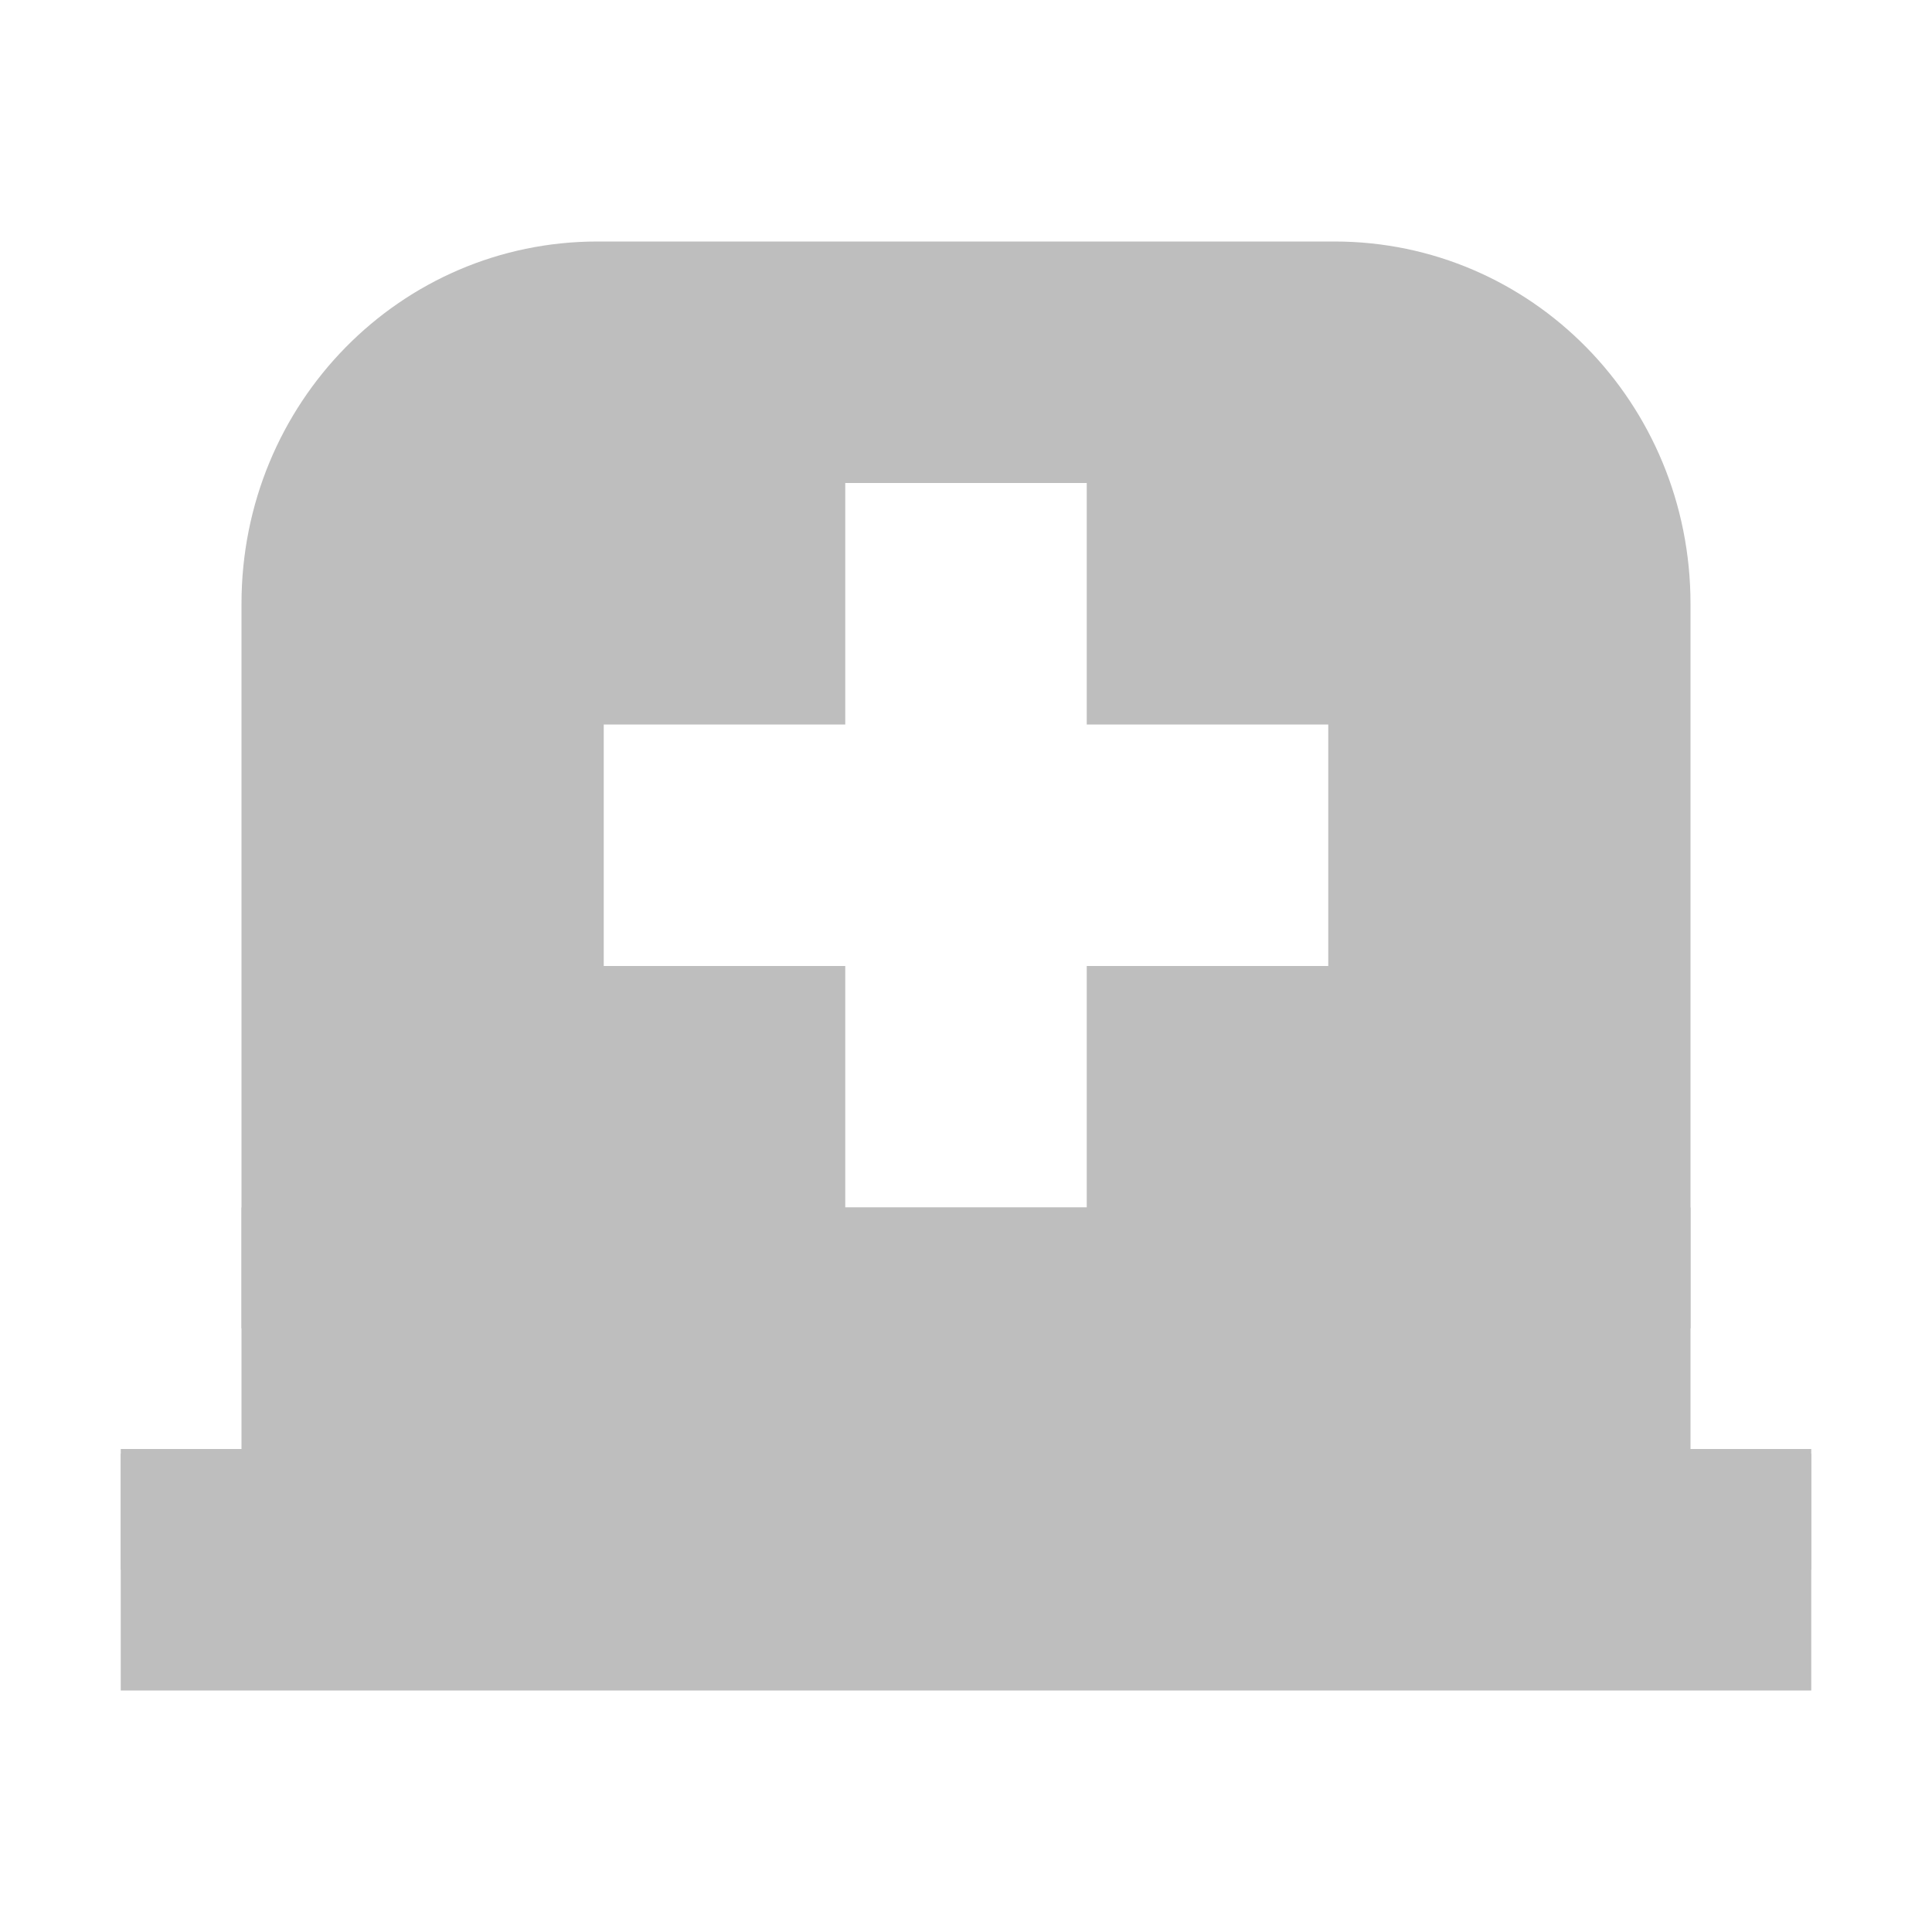 <?xml version="1.0" encoding="UTF-8" standalone="no"?>
<svg
   xmlns:dc="http://purl.org/dc/elements/1.1/"
   xmlns:cc="http://creativecommons.org/ns#"
   xmlns:rdf="http://www.w3.org/1999/02/22-rdf-syntax-ns#"
   xmlns:svg="http://www.w3.org/2000/svg"
   xmlns="http://www.w3.org/2000/svg"
   xmlns:sodipodi="http://sodipodi.sourceforge.net/DTD/sodipodi-0.dtd"
   xmlns:inkscape="http://www.inkscape.org/namespaces/inkscape"
   width="16"
   height="16"
   viewBox="0 0 16 16"
   id="svg2"
   version="1.1"
   inkscape:version="0.91 r13725"
   sodipodi:docname="tab-new-symbolic.svg">
  <defs
     id="defs8" />
  <sodipodi:namedview
     pagecolor="#ffffff"
     bordercolor="#666666"
     borderopacity="1"
     objecttolerance="10"
     gridtolerance="10"
     guidetolerance="10"
     inkscape:pageopacity="0"
     inkscape:pageshadow="2"
     inkscape:window-width="1278"
     inkscape:window-height="727"
     id="namedview6"
     showgrid="true"
     inkscape:zoom="22.627417"
     inkscape:cx="5.6089175"
     inkscape:cy="4.4294332"
     inkscape:window-x="0"
     inkscape:window-y="0"
     inkscape:window-maximized="0"
     inkscape:current-layer="svg2">
    <inkscape:grid
       type="xygrid"
       id="grid3333" />
  </sodipodi:namedview>
  <rect
     style="opacity:1;fill:#bebebe;fill-opacity:1;stroke:none;stroke-width:2;stroke-linecap:butt;stroke-linejoin:miter;stroke-miterlimit:4;stroke-dasharray:none;stroke-opacity:1"
     id="rect4153"
     width="14"
     height="1"
     x="1"
     y="12" />
  <path
     style="opacity:1;fill:#bebebe;fill-opacity:1;stroke:none;stroke-width:2;stroke-linecap:butt;stroke-linejoin:miter;stroke-miterlimit:4;stroke-dasharray:none;stroke-opacity:1"
     d="M 4.949,2 C 3.316,2 2,3.338 2,5 l 0,1 0,5 12,0 0,-5 0,-1 C 14,3.338 12.684,2 11.051,2 L 4.949,2 Z M 7,4 9,4 9,5 9,6 11,6 11,8 9,8 9,9 9,10 7,10 7,9 7,8 5,8 5,7 5,6 7,6 7,5 7,4 Z"
     id="rect4155"
     inkscape:connector-curvature="0" />
  <path
     style="opacity:1;fill:#bebebe;fill-opacity:1;stroke:none;stroke-width:2;stroke-linecap:butt;stroke-linejoin:miter;stroke-miterlimit:4;stroke-dasharray:none;stroke-opacity:1"
     d="M 2 10 L 2 12 L 14 12 L 14 10 L 2 10 z M 1 12.039 L 1 14 L 15 14 L 15 12.039 L 1 12.039 z "
     id="rect4137" />
</svg>
